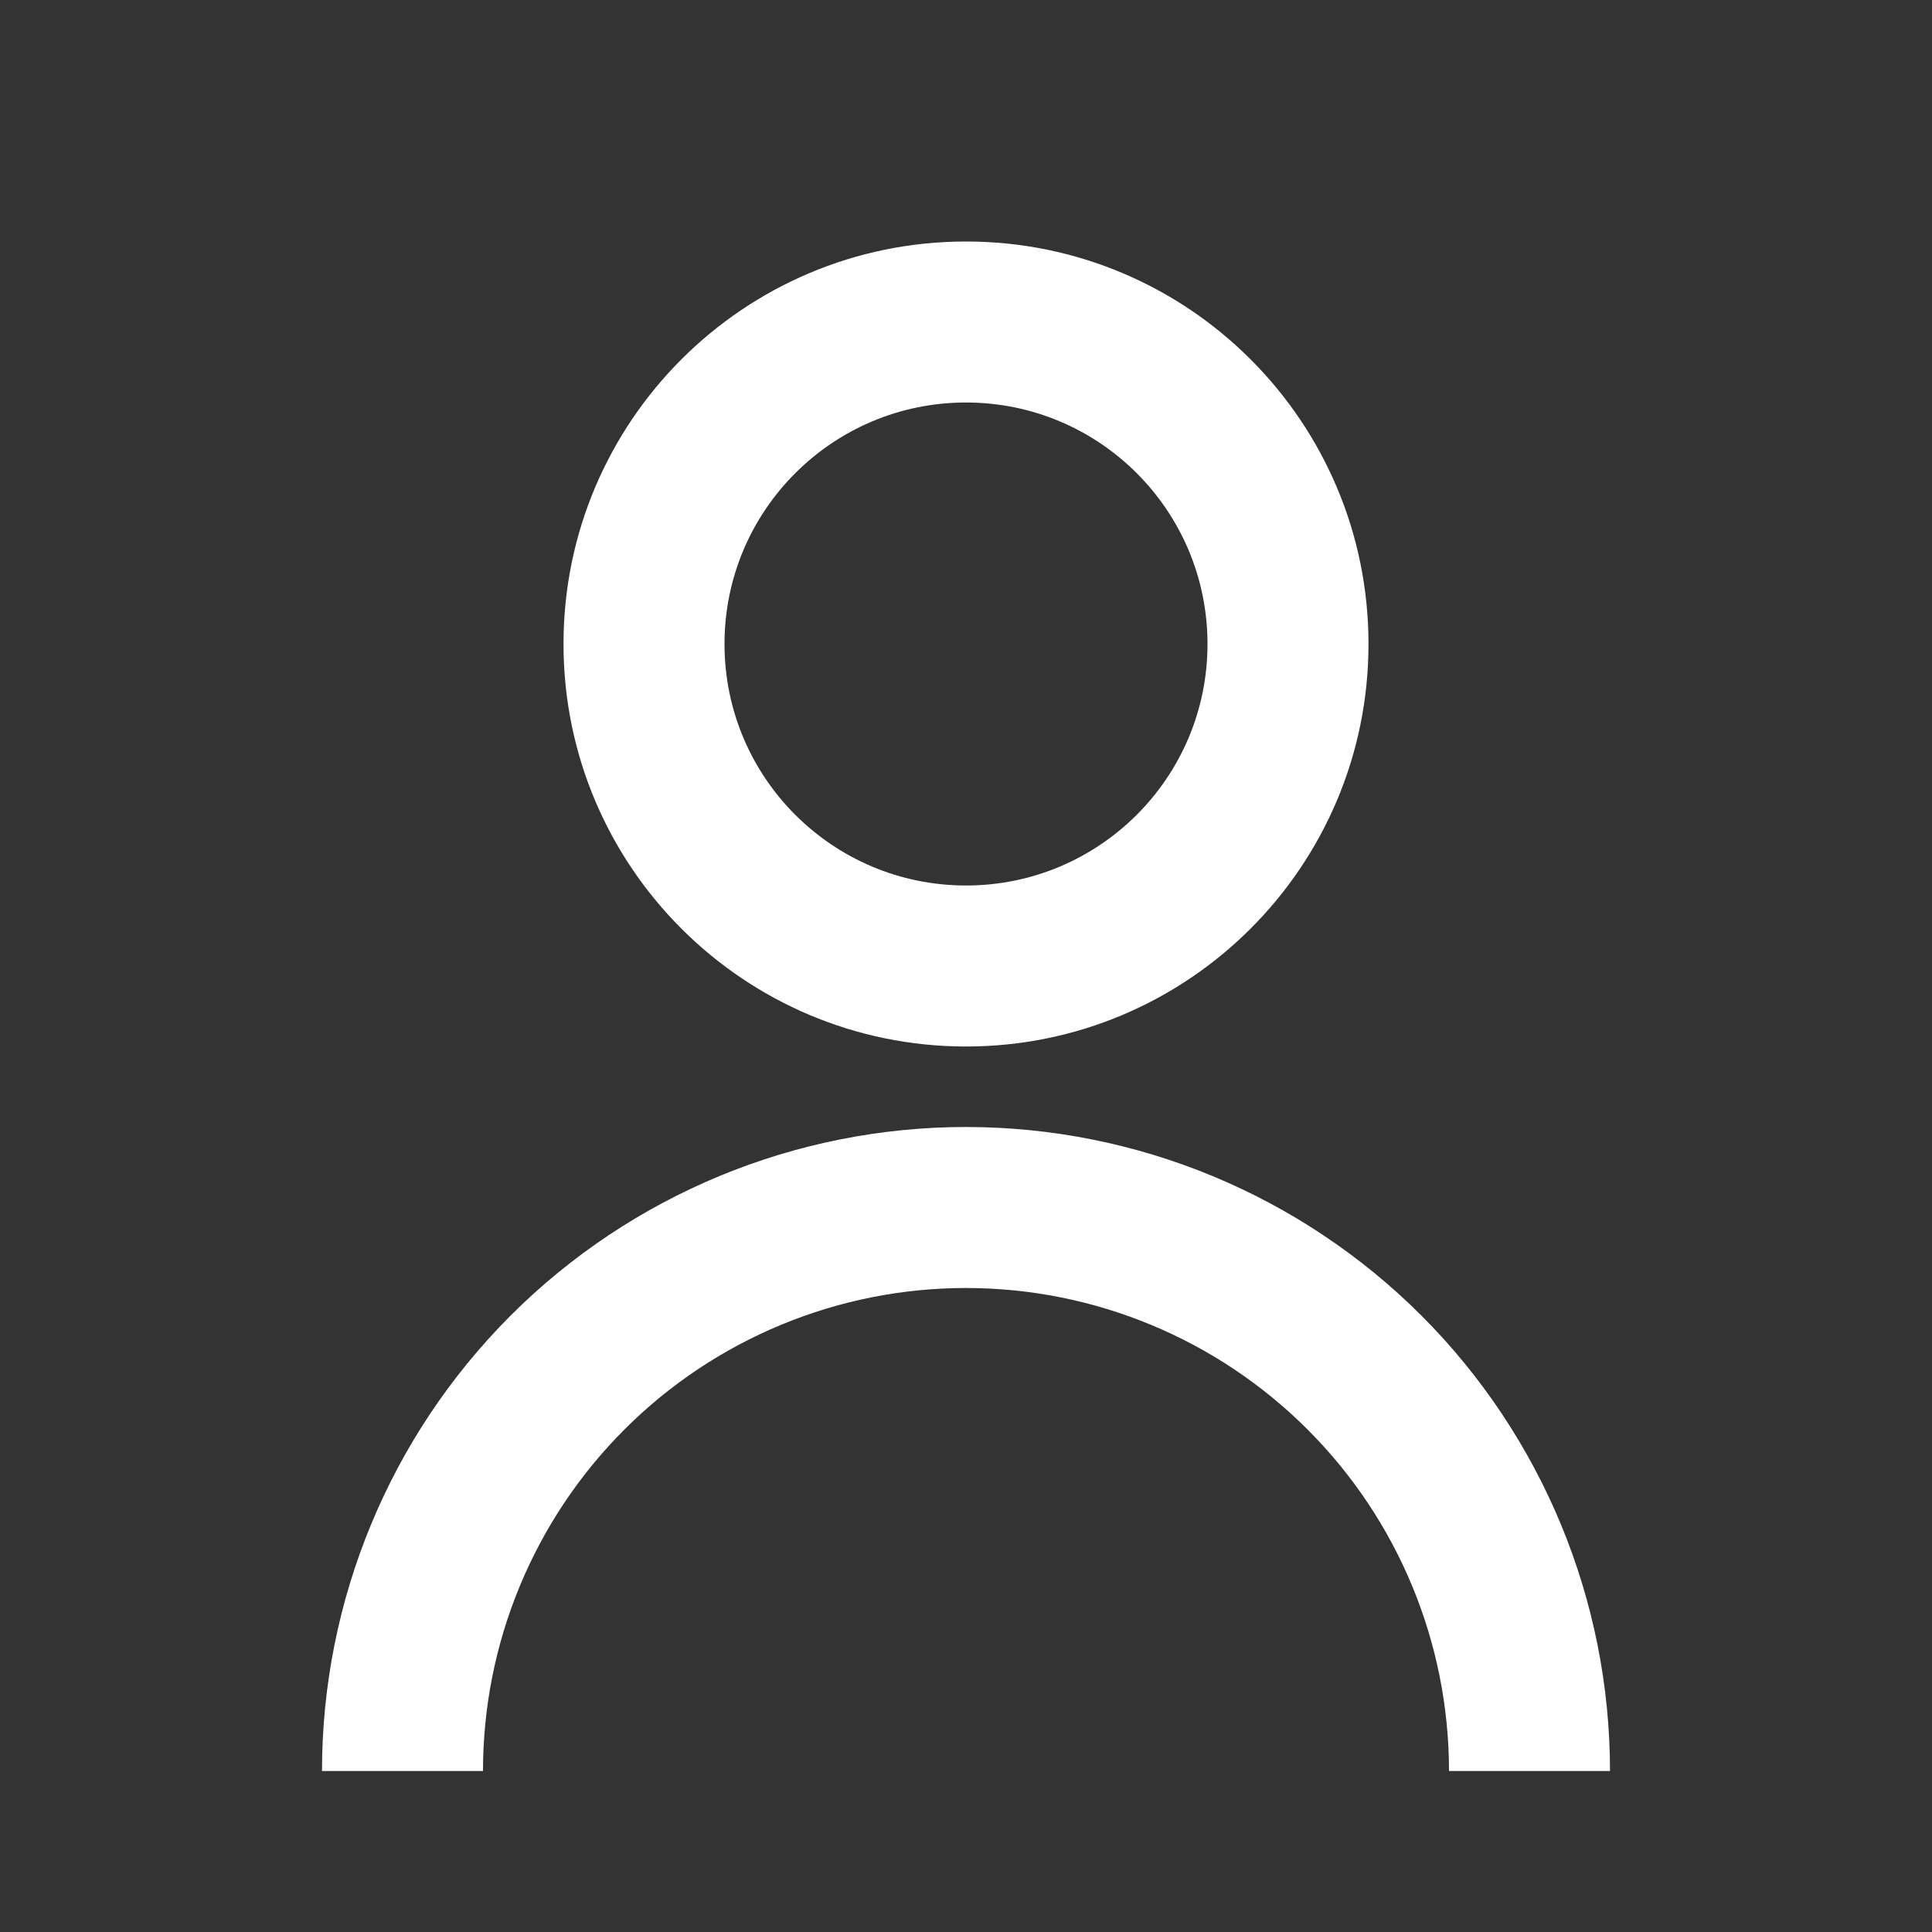 <svg width="18" height="18" viewBox="0 0 18 18" fill="none" xmlns="http://www.w3.org/2000/svg">
<rect x="0" y="0" width="18" height="18" fill="#333333" stroke="none"/>
<path d="M5.25 6C5.25 3.929 6.929 2.25 9 2.25C11.071 2.25 12.75 3.929 12.75 6C12.75 8.071 11.071 9.75 9 9.75C6.929 9.75 5.25 8.071 5.25 6ZM9 8.25C10.243 8.25 11.25 7.243 11.25 6C11.25 4.757 10.243 3.75 9 3.75C7.757 3.75 6.75 4.757 6.75 6C6.75 7.243 7.757 8.25 9 8.25Z" fill="white"/>
<path d="M4.757 12.257C3.632 13.383 3 14.909 3 16.5H4.5C4.5 15.306 4.974 14.162 5.818 13.318C6.662 12.474 7.807 12 9 12C10.194 12 11.338 12.474 12.182 13.318C13.026 14.162 13.5 15.306 13.5 16.5H15C15 14.909 14.368 13.383 13.243 12.257C12.117 11.132 10.591 10.5 9 10.5C7.409 10.5 5.883 11.132 4.757 12.257Z" fill="white"/>
</svg>
